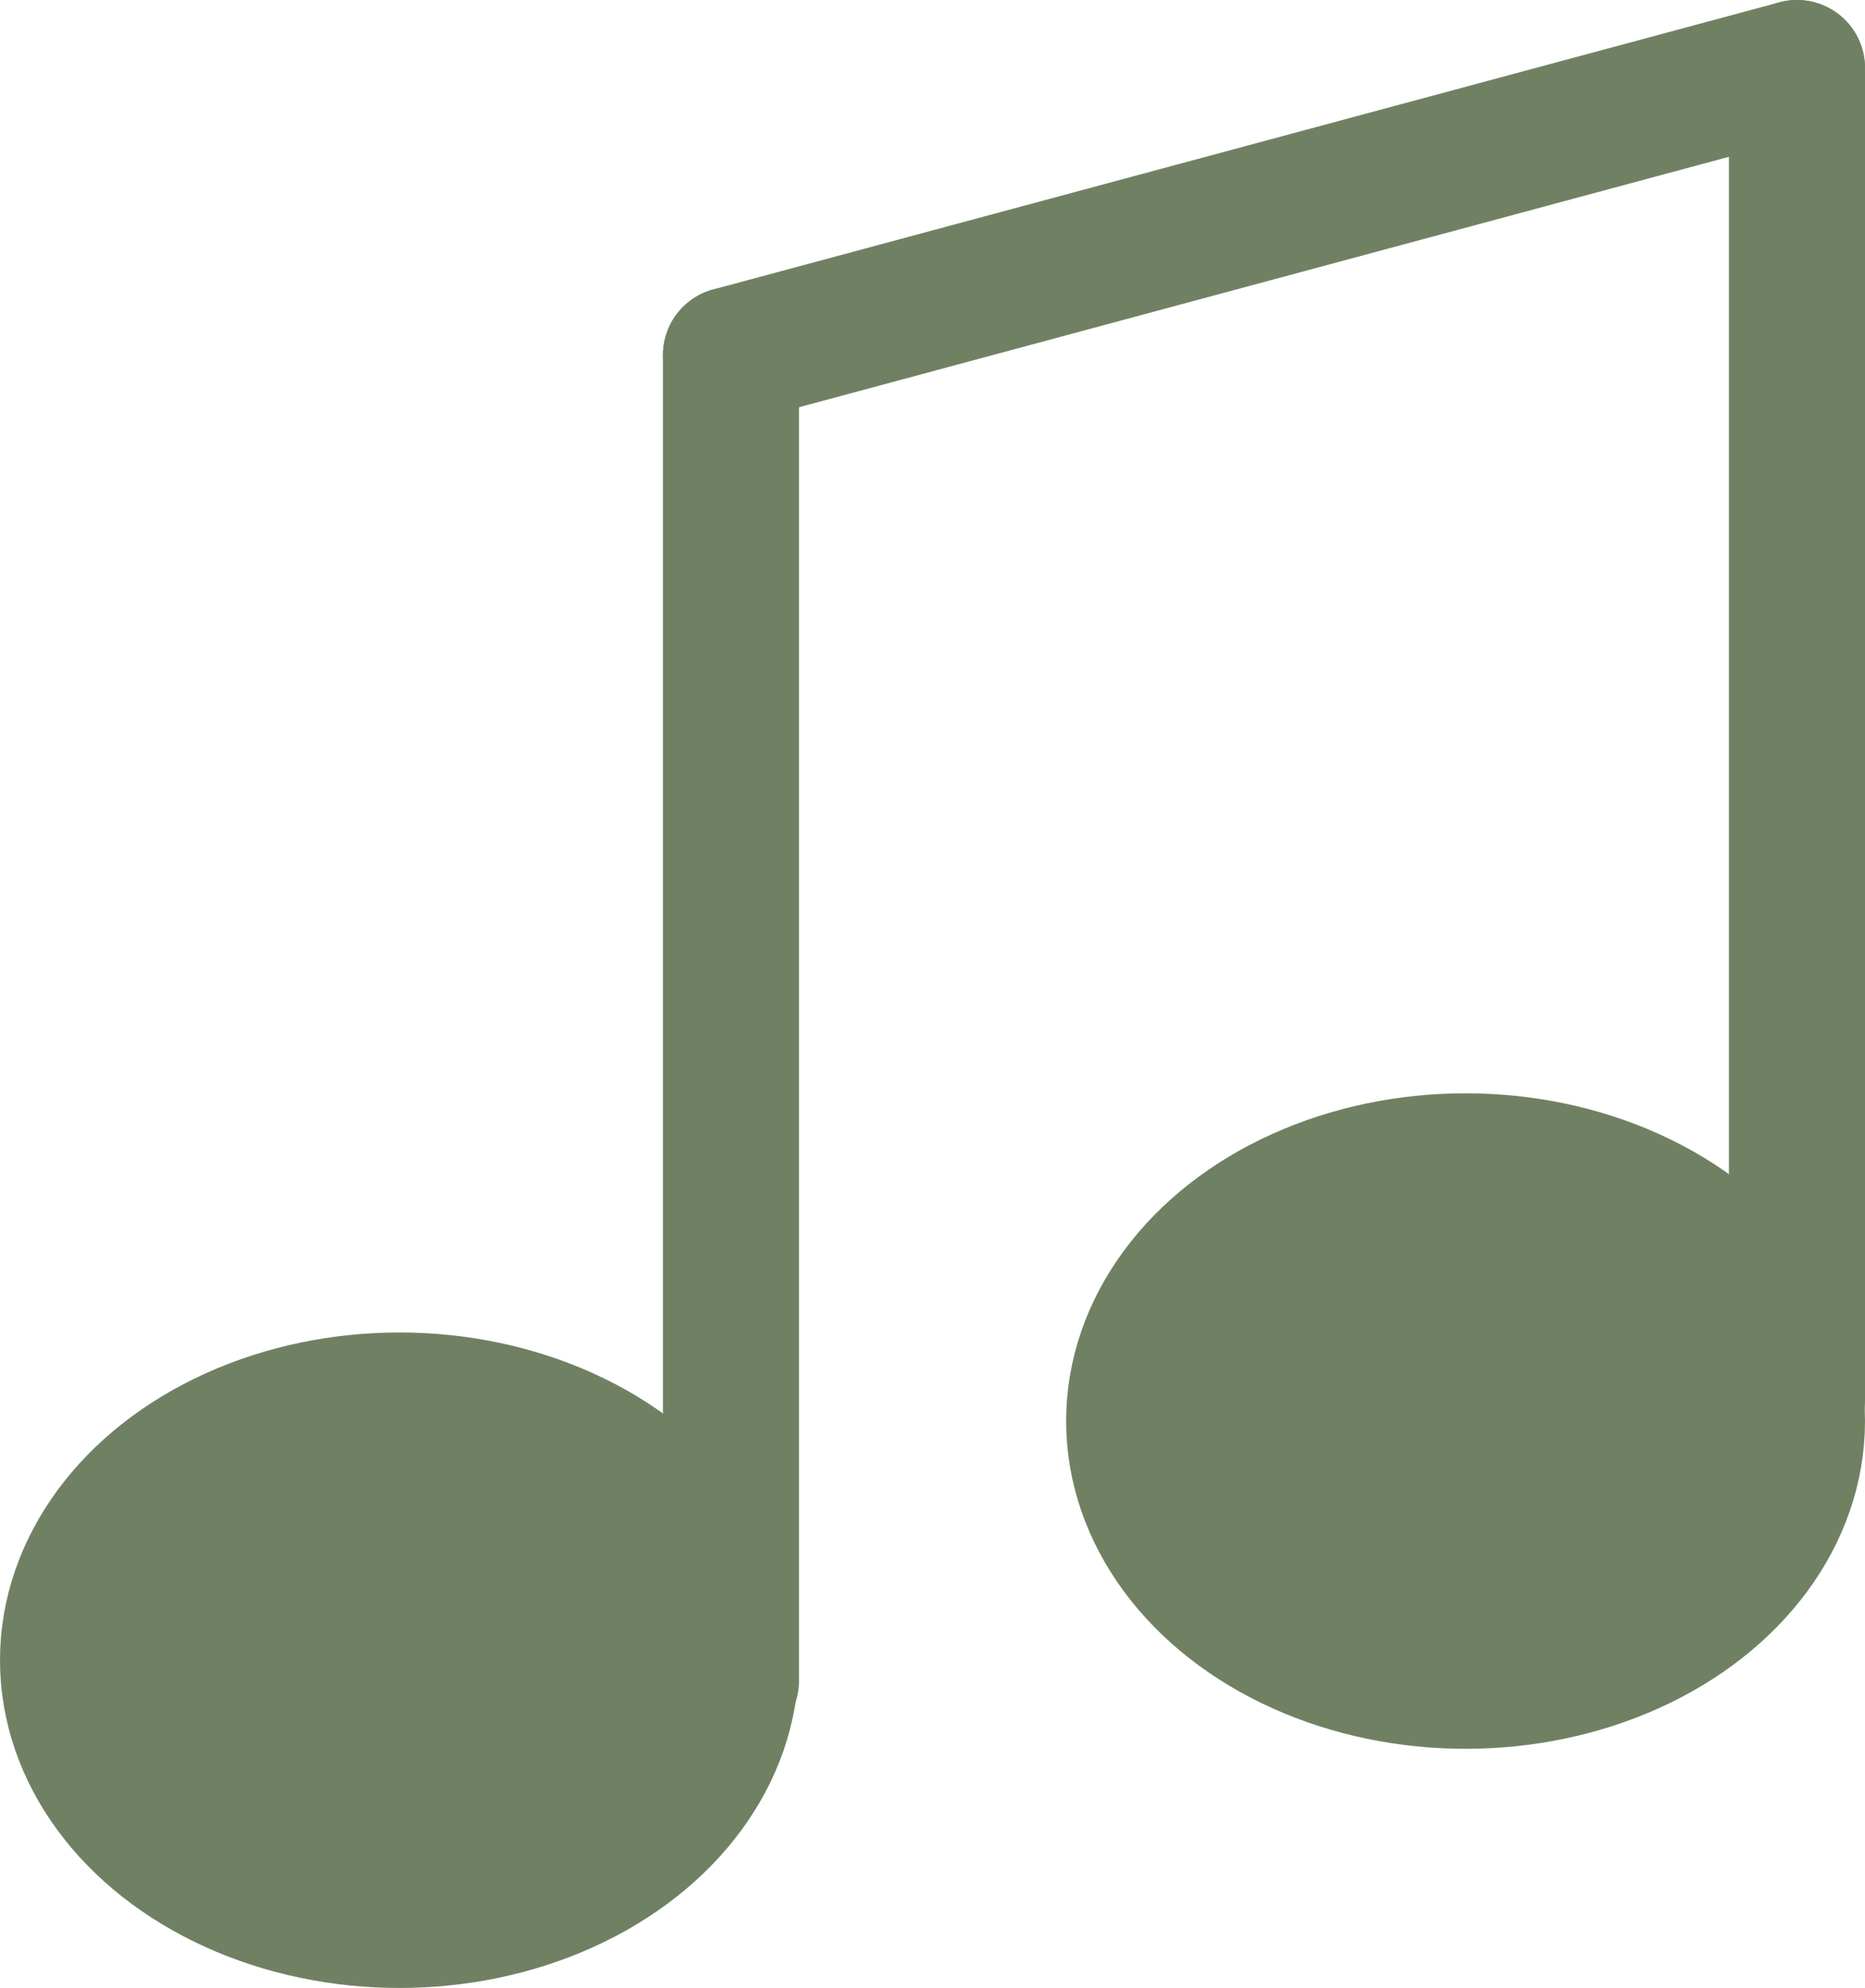 <?xml version="1.0" encoding="UTF-8"?>
<svg id="Calque_2" data-name="Calque 2" xmlns="http://www.w3.org/2000/svg" viewBox="0 0 123.36 131.5">
  <defs>
    <style>
      .cls-1 {
        fill: #708163;
        stroke: #708163;
        stroke-linecap: round;
        stroke-miterlimit: 10;
        stroke-width: 9px;
      }
    </style>
  </defs>
  <g id="Calque_1-2" data-name="Calque 1">
    <g>
      <line class="cls-1" x1="48.35" y1="111.18" x2="48.35" y2="23.49"/>
      <line class="cls-1" x1="118.86" y1="4.5" x2="48.35" y2="23.49"/>
      <line class="cls-1" x1="118.86" y1="92.65" x2="118.86" y2="4.5"/>
      <ellipse class="cls-1" cx="26.42" cy="109.82" rx="21.92" ry="17.18"/>
      <ellipse class="cls-1" cx="96.94" cy="94" rx="21.92" ry="17.18"/>
    </g>
  </g>
</svg>